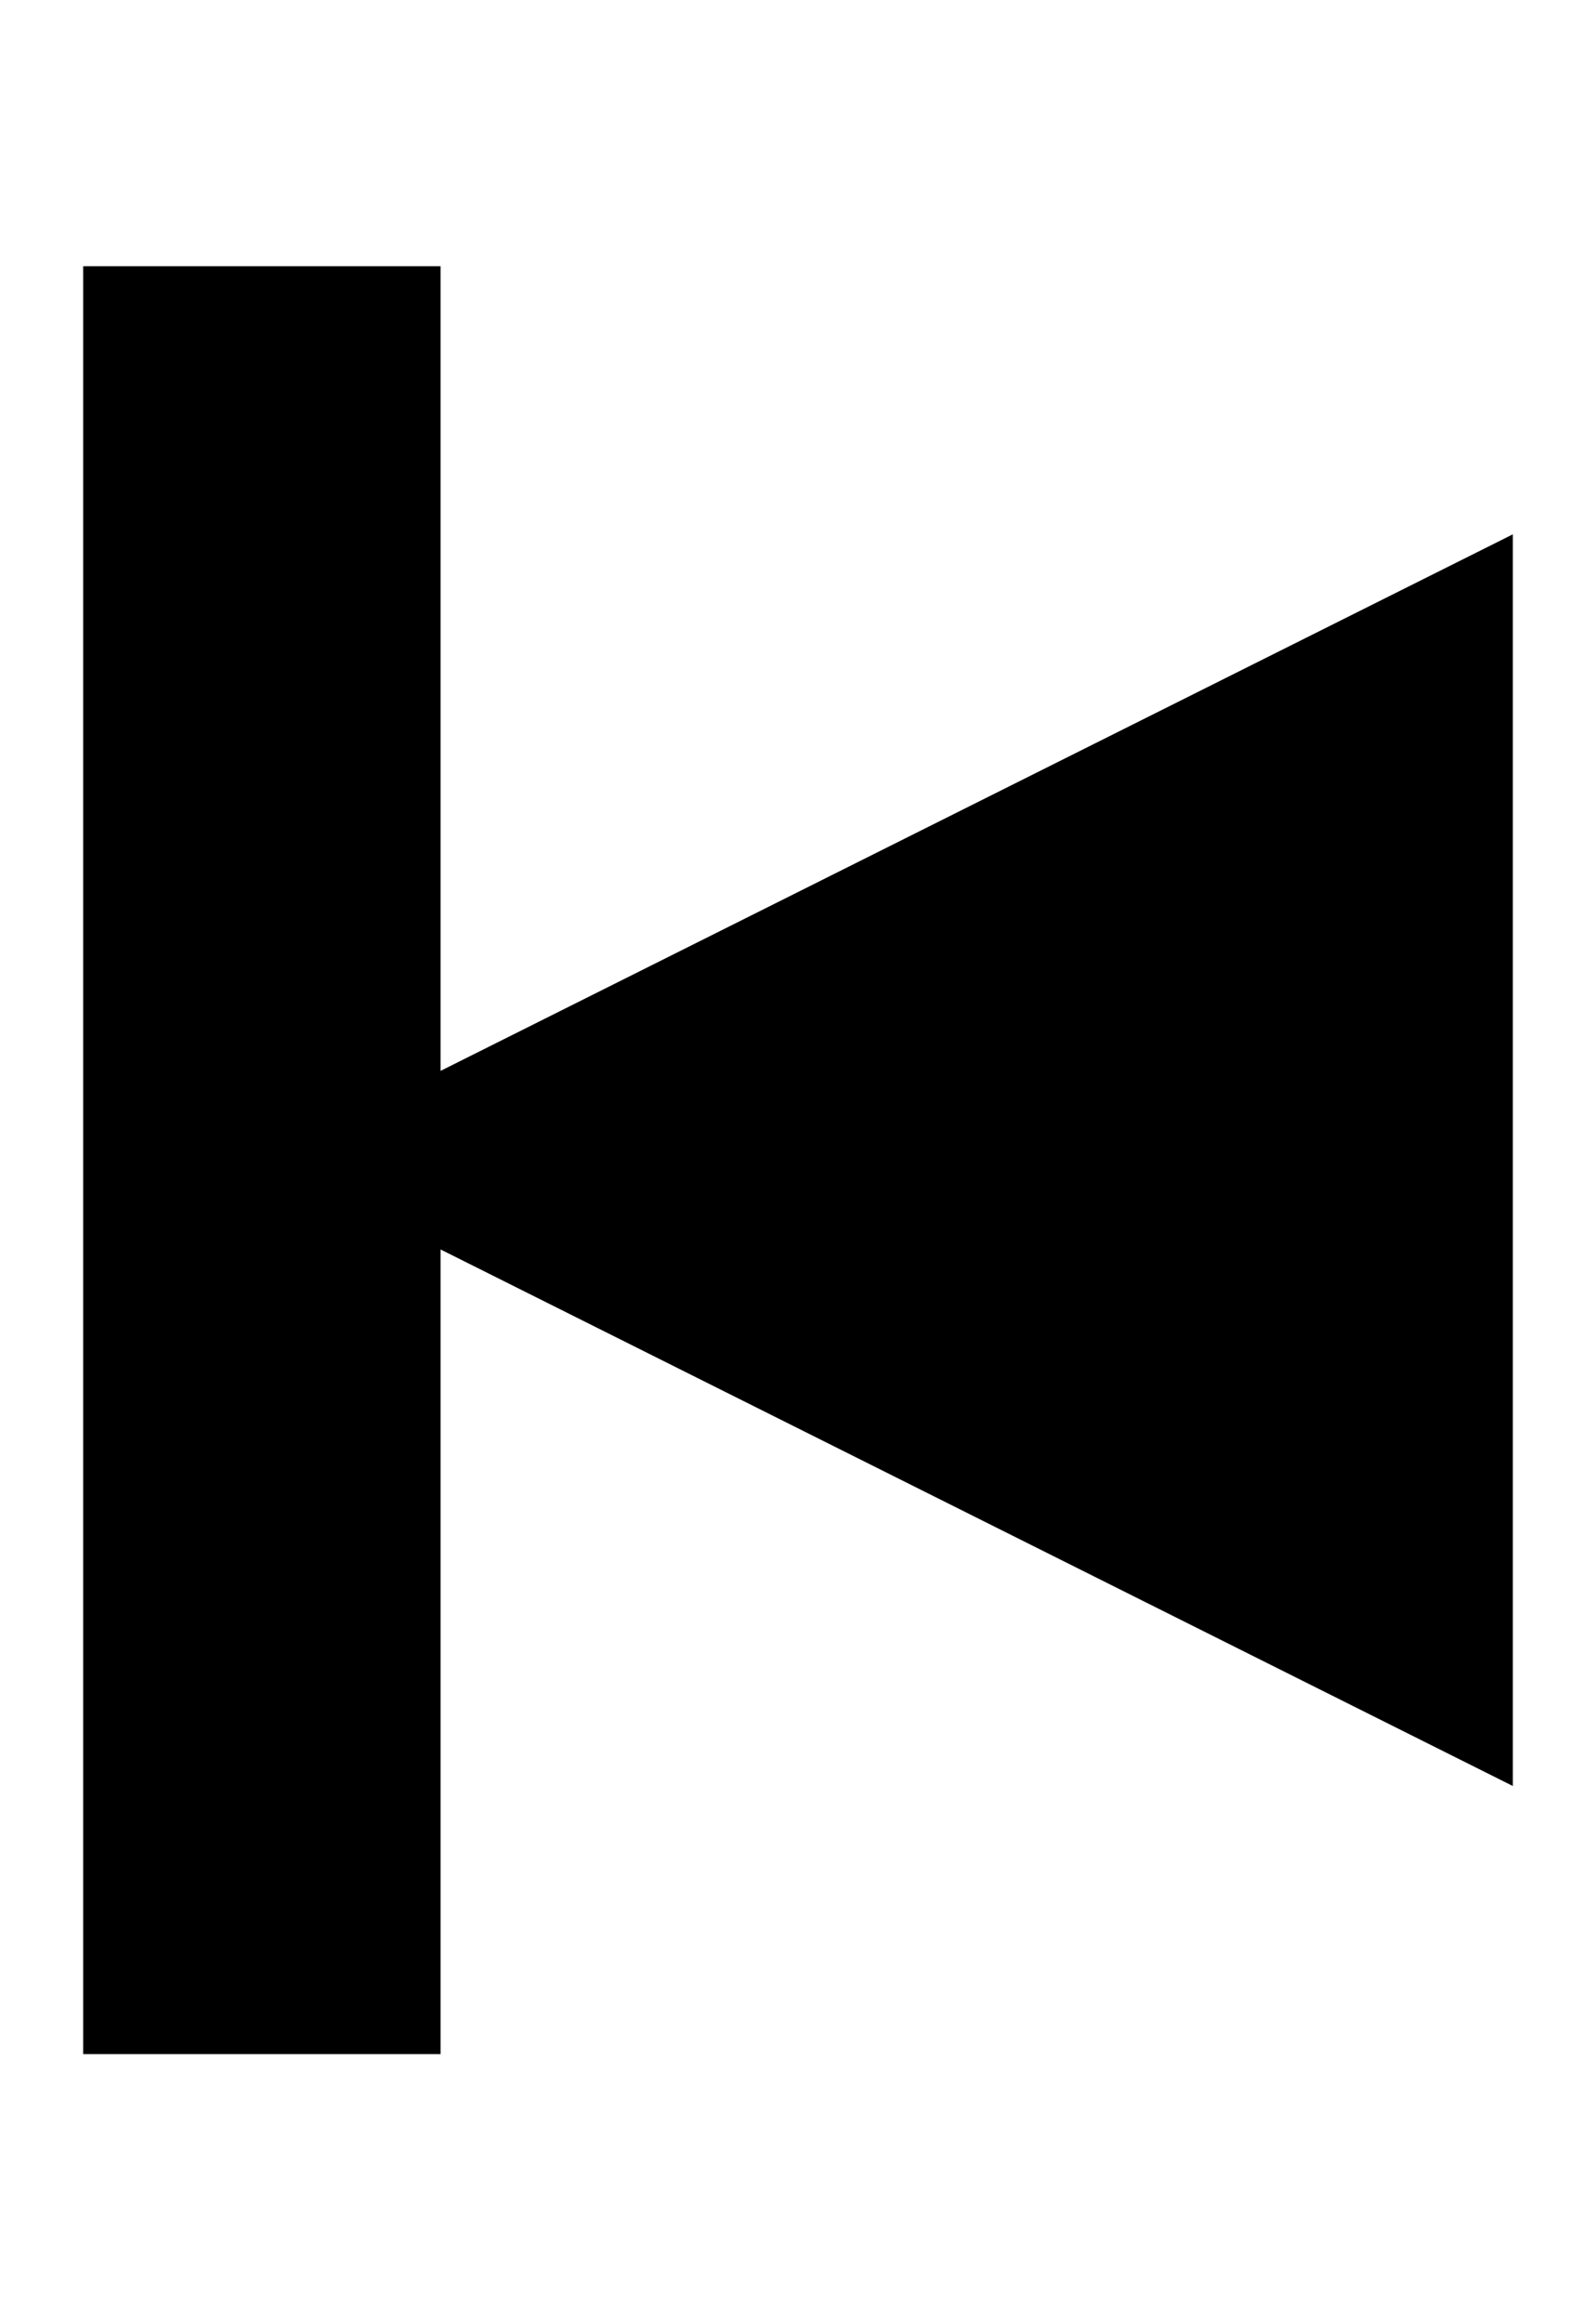 <svg xmlns="http://www.w3.org/2000/svg" viewBox="0 0 33 48">
  <title>Backwards</title>
  <g fill="currentColor">
    <path d="M5.42 23.97l25.86-12.93V36.9z"/>
    <path d="M9.11 5.5v36.94H1.72V5.5z"/>
  </g>
</svg>

